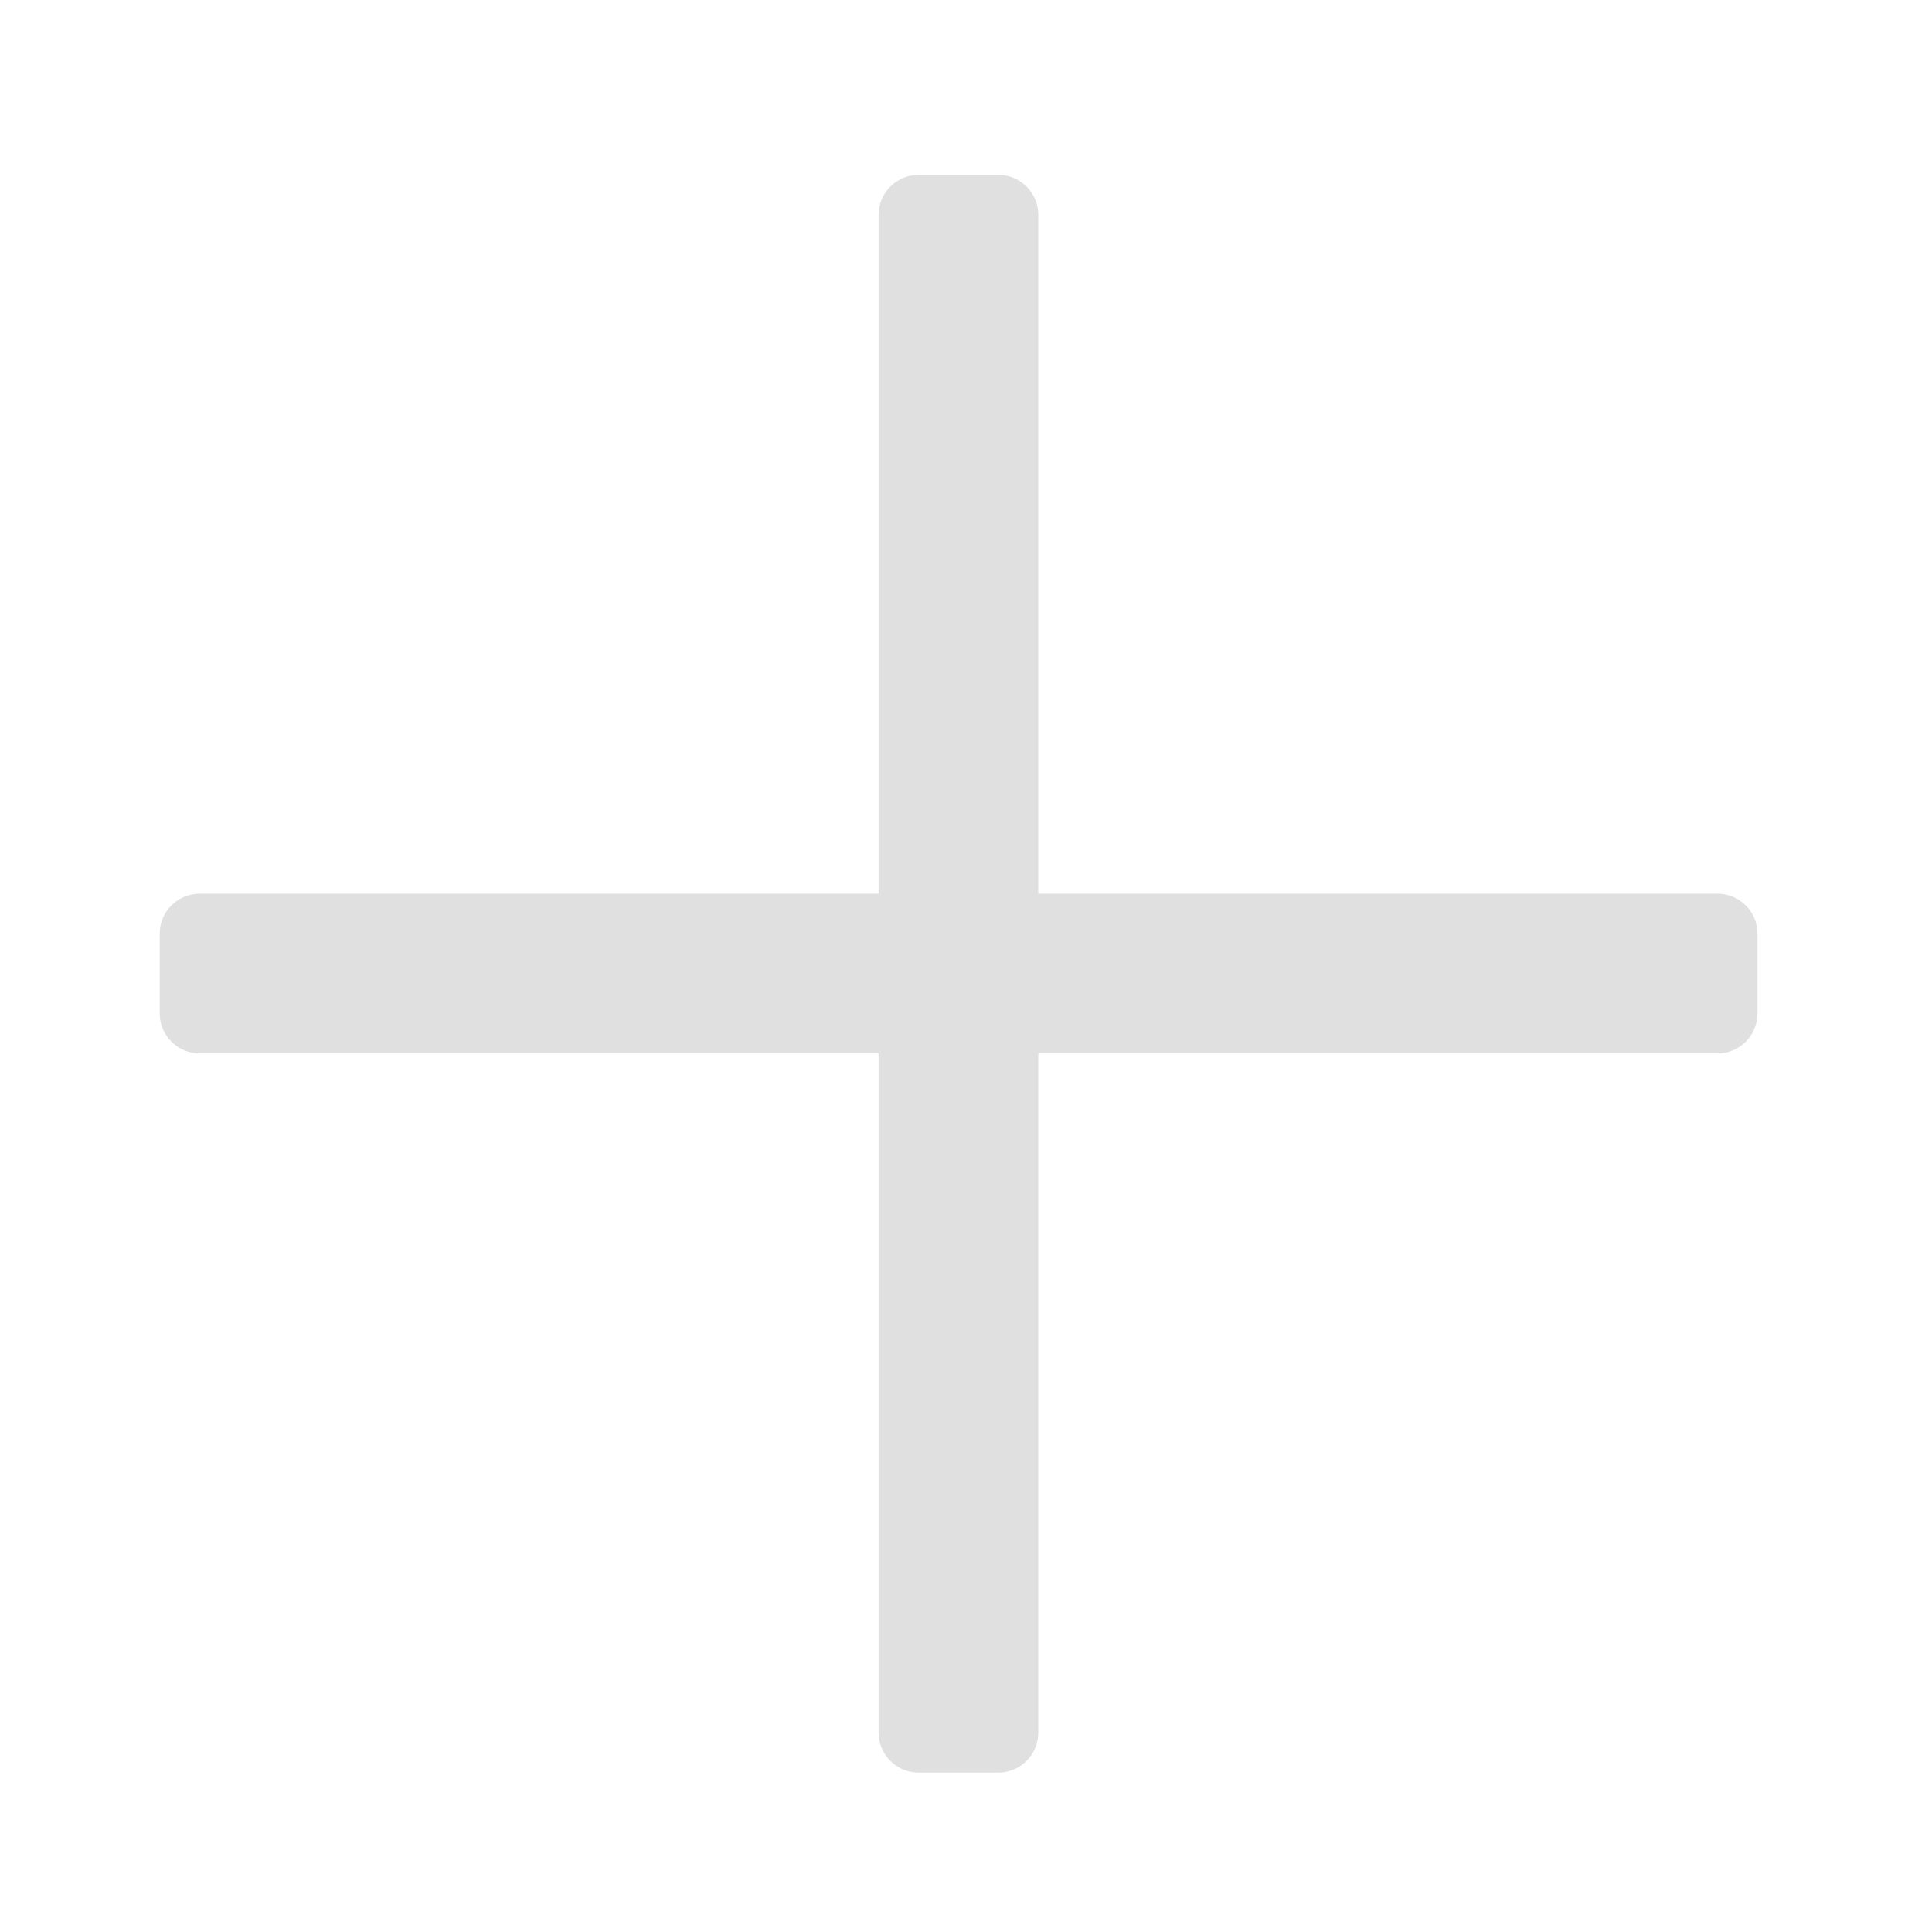 <?xml version="1.0" encoding="UTF-8"?>
<svg xmlns="http://www.w3.org/2000/svg" xmlns:xlink="http://www.w3.org/1999/xlink" width="24px" height="24px" viewBox="0 0 24 24" version="1.1">
<g id="surface1">
<path style=" stroke:none;fill-rule:nonzero;fill:rgb(87.843%,87.843%,87.843%);fill-opacity:1;" d="M 12.898 21.523 L 12.898 2.668 C 12.898 2.395 12.676 2.172 12.402 2.172 L 11.41 2.172 C 11.137 2.172 10.914 2.395 10.914 2.668 L 10.914 21.523 C 10.914 21.797 11.137 22.02 11.41 22.02 L 12.402 22.02 C 12.676 22.02 12.898 21.797 12.898 21.523 Z M 12.898 21.523 "/>
<path style=" stroke:none;fill-rule:nonzero;fill:rgb(87.843%,87.843%,87.843%);fill-opacity:1;" d="M 2.48 13.086 L 21.336 13.086 C 21.609 13.086 21.832 12.863 21.832 12.59 L 21.832 11.598 C 21.832 11.324 21.609 11.102 21.336 11.102 L 2.48 11.102 C 2.207 11.102 1.984 11.324 1.984 11.598 L 1.984 12.59 C 1.984 12.863 2.207 13.086 2.48 13.086 Z M 2.48 13.086 "/>
</g>
</svg>
